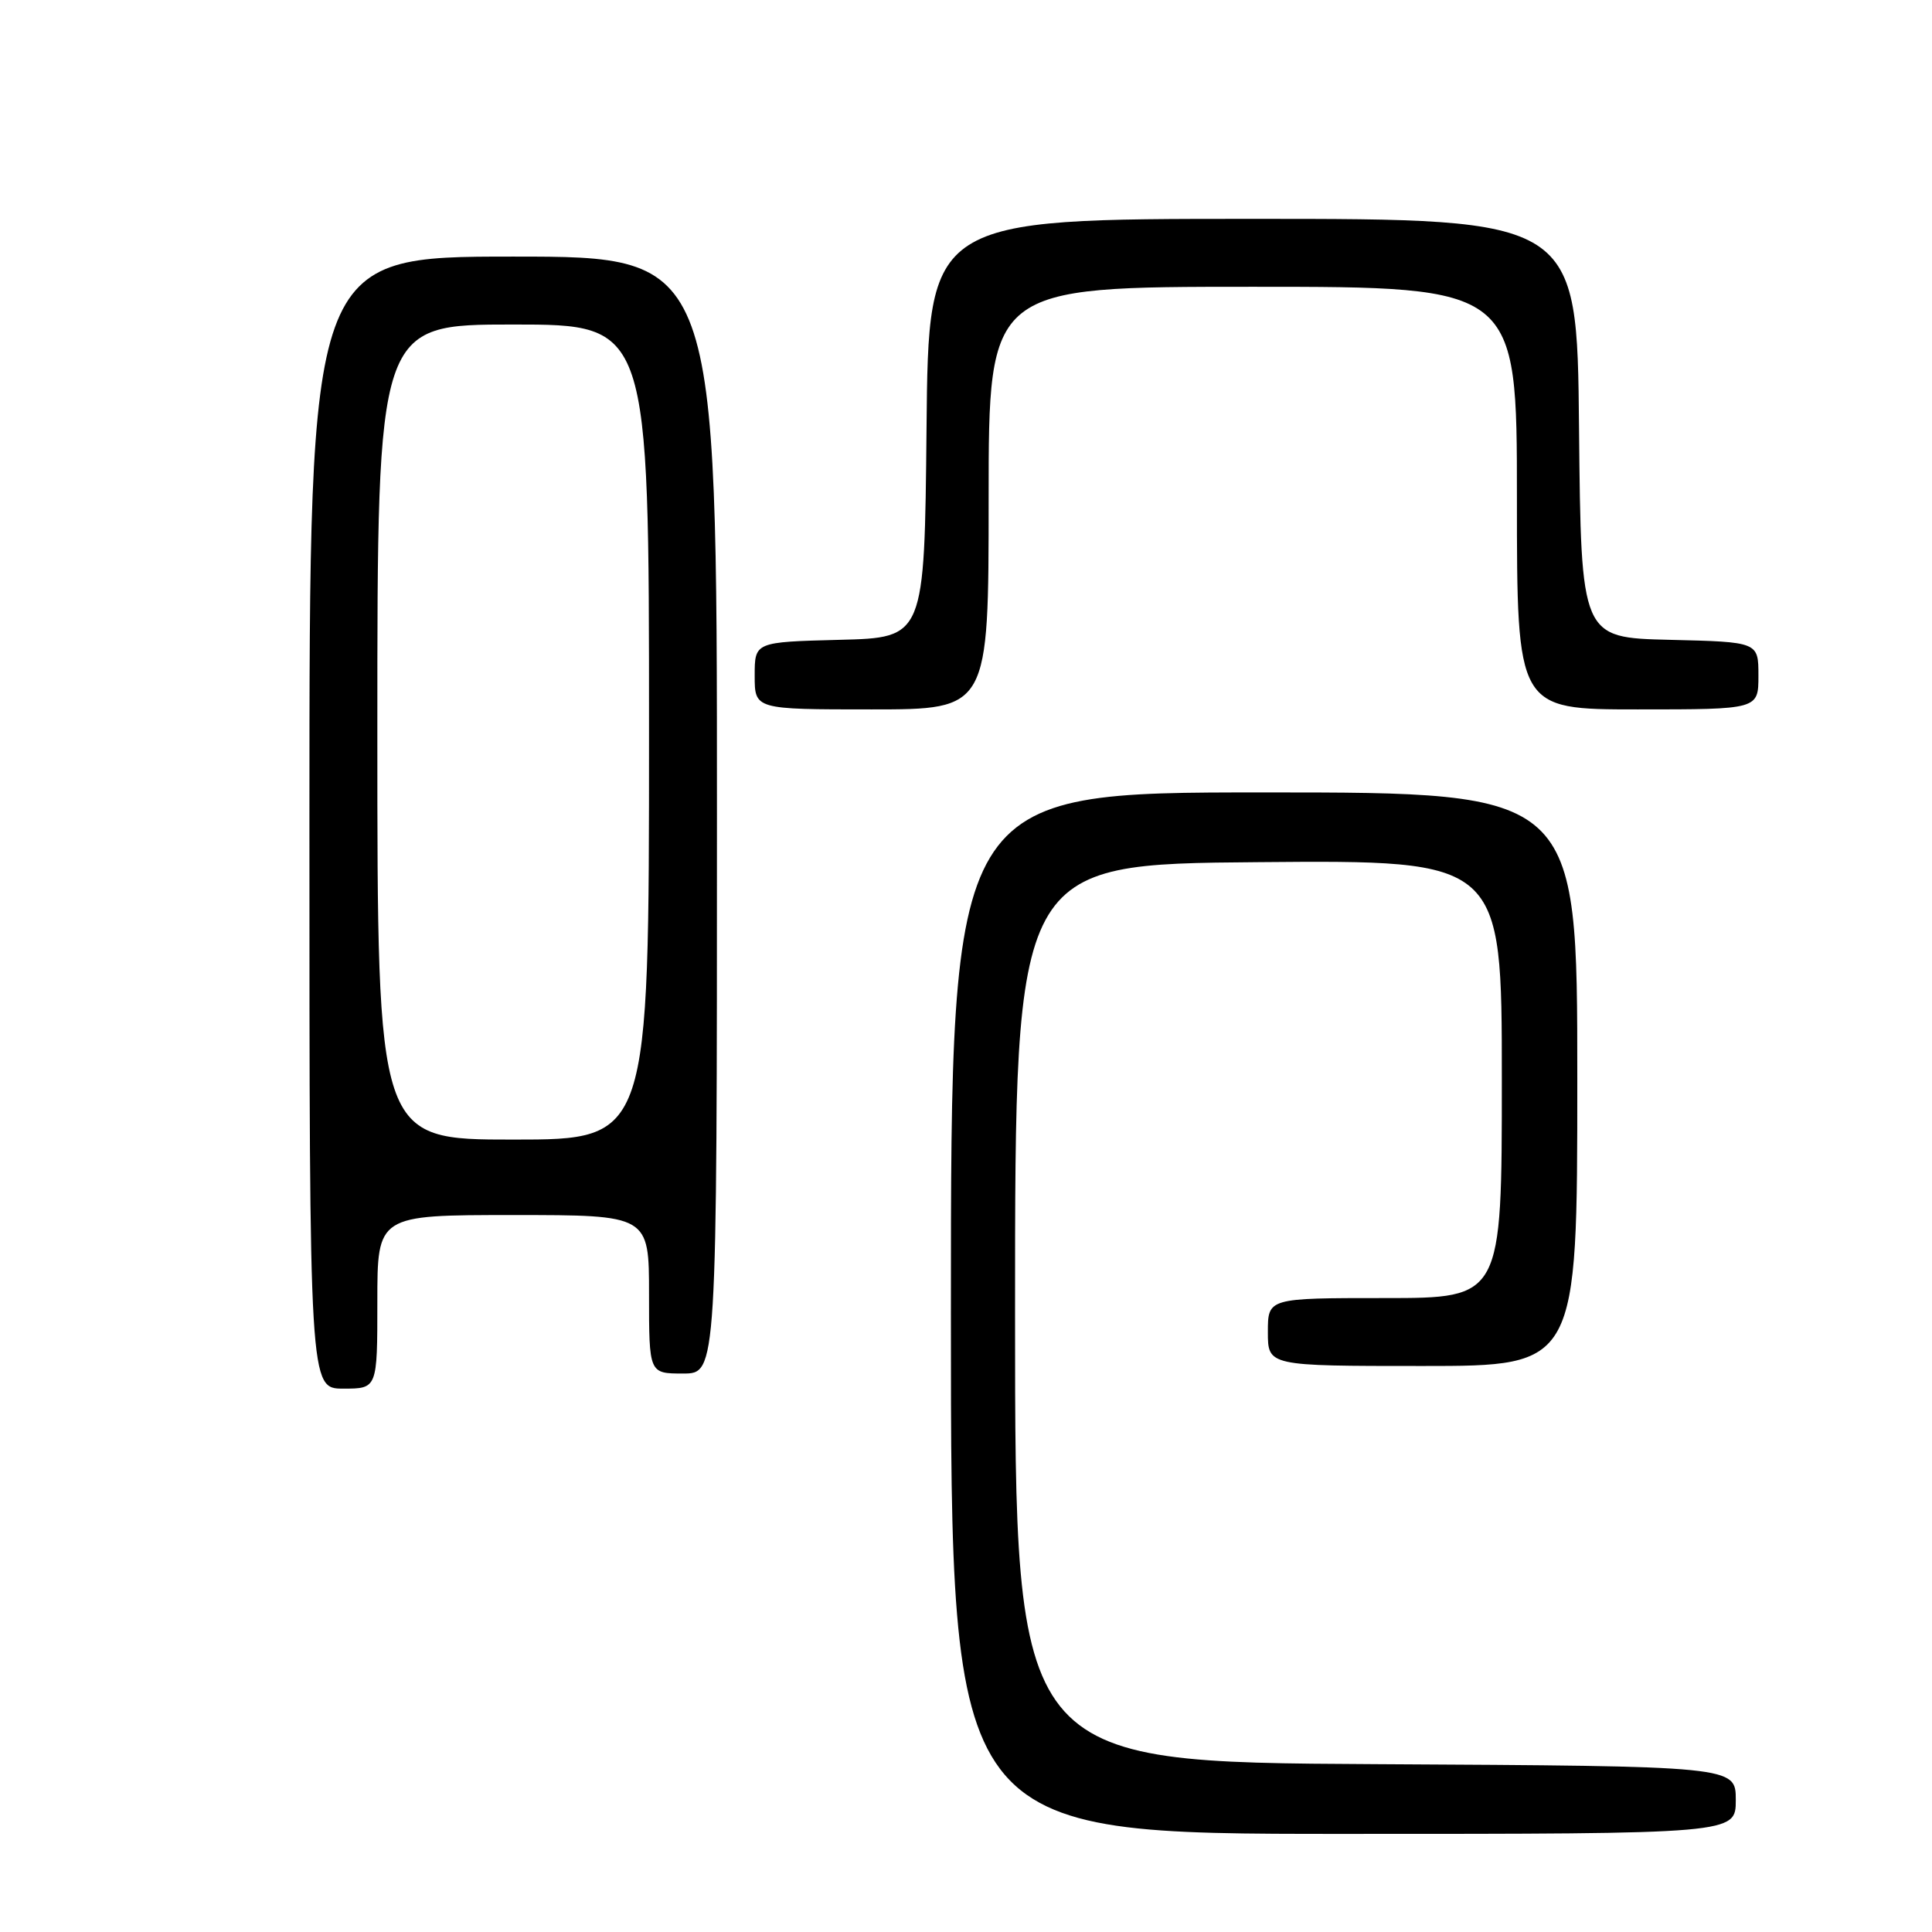 <?xml version="1.0" encoding="UTF-8" standalone="no"?>
<!DOCTYPE svg PUBLIC "-//W3C//DTD SVG 1.1//EN" "http://www.w3.org/Graphics/SVG/1.1/DTD/svg11.dtd" >
<svg xmlns="http://www.w3.org/2000/svg" xmlns:xlink="http://www.w3.org/1999/xlink" version="1.1" viewBox="0 0 256 256">
 <g >
 <path fill="currentColor"
d=" M 230.00 238.51 C 230.00 234.02 230.00 234.02 182.25 233.76 C 134.50 233.50 134.50 233.50 134.50 174.00 C 134.50 114.50 134.50 114.50 166.75 114.24 C 199.00 113.97 199.00 113.97 199.00 142.99 C 199.00 172.00 199.00 172.00 183.50 172.00 C 168.00 172.00 168.00 172.00 168.00 176.50 C 168.00 181.00 168.00 181.00 188.50 181.00 C 209.00 181.00 209.00 181.00 209.00 143.00 C 209.00 105.00 209.00 105.00 167.50 105.00 C 126.00 105.00 126.00 105.00 126.00 174.00 C 126.00 243.00 126.00 243.00 178.00 243.00 C 230.00 243.00 230.00 243.00 230.00 238.51 Z  M 50.00 172.50 C 50.00 161.00 50.00 161.00 68.00 161.00 C 86.00 161.00 86.00 161.00 86.00 171.50 C 86.00 182.00 86.00 182.00 90.50 182.00 C 95.00 182.00 95.00 182.00 95.00 108.00 C 95.00 34.00 95.00 34.00 68.00 34.00 C 41.00 34.00 41.00 34.00 41.00 109.00 C 41.00 184.00 41.00 184.00 45.50 184.00 C 50.00 184.00 50.00 184.00 50.00 172.50 Z  M 131.00 66.00 C 131.00 38.00 131.00 38.00 166.00 38.00 C 201.00 38.00 201.00 38.00 201.00 66.00 C 201.00 94.00 201.00 94.00 217.00 94.00 C 233.00 94.00 233.00 94.00 233.00 89.53 C 233.00 85.06 233.00 85.06 221.25 84.78 C 209.50 84.50 209.50 84.50 209.23 56.75 C 208.97 29.00 208.97 29.00 166.00 29.00 C 123.03 29.00 123.03 29.00 122.77 56.75 C 122.50 84.50 122.50 84.50 111.25 84.78 C 100.00 85.07 100.00 85.07 100.00 89.53 C 100.00 94.00 100.00 94.00 115.50 94.00 C 131.00 94.00 131.00 94.00 131.00 66.00 Z  M 50.00 97.00 C 50.00 43.00 50.00 43.00 68.00 43.00 C 86.00 43.00 86.00 43.00 86.00 97.00 C 86.00 151.00 86.00 151.00 68.00 151.00 C 50.00 151.00 50.00 151.00 50.00 97.00 Z "/>
</g>
</svg>